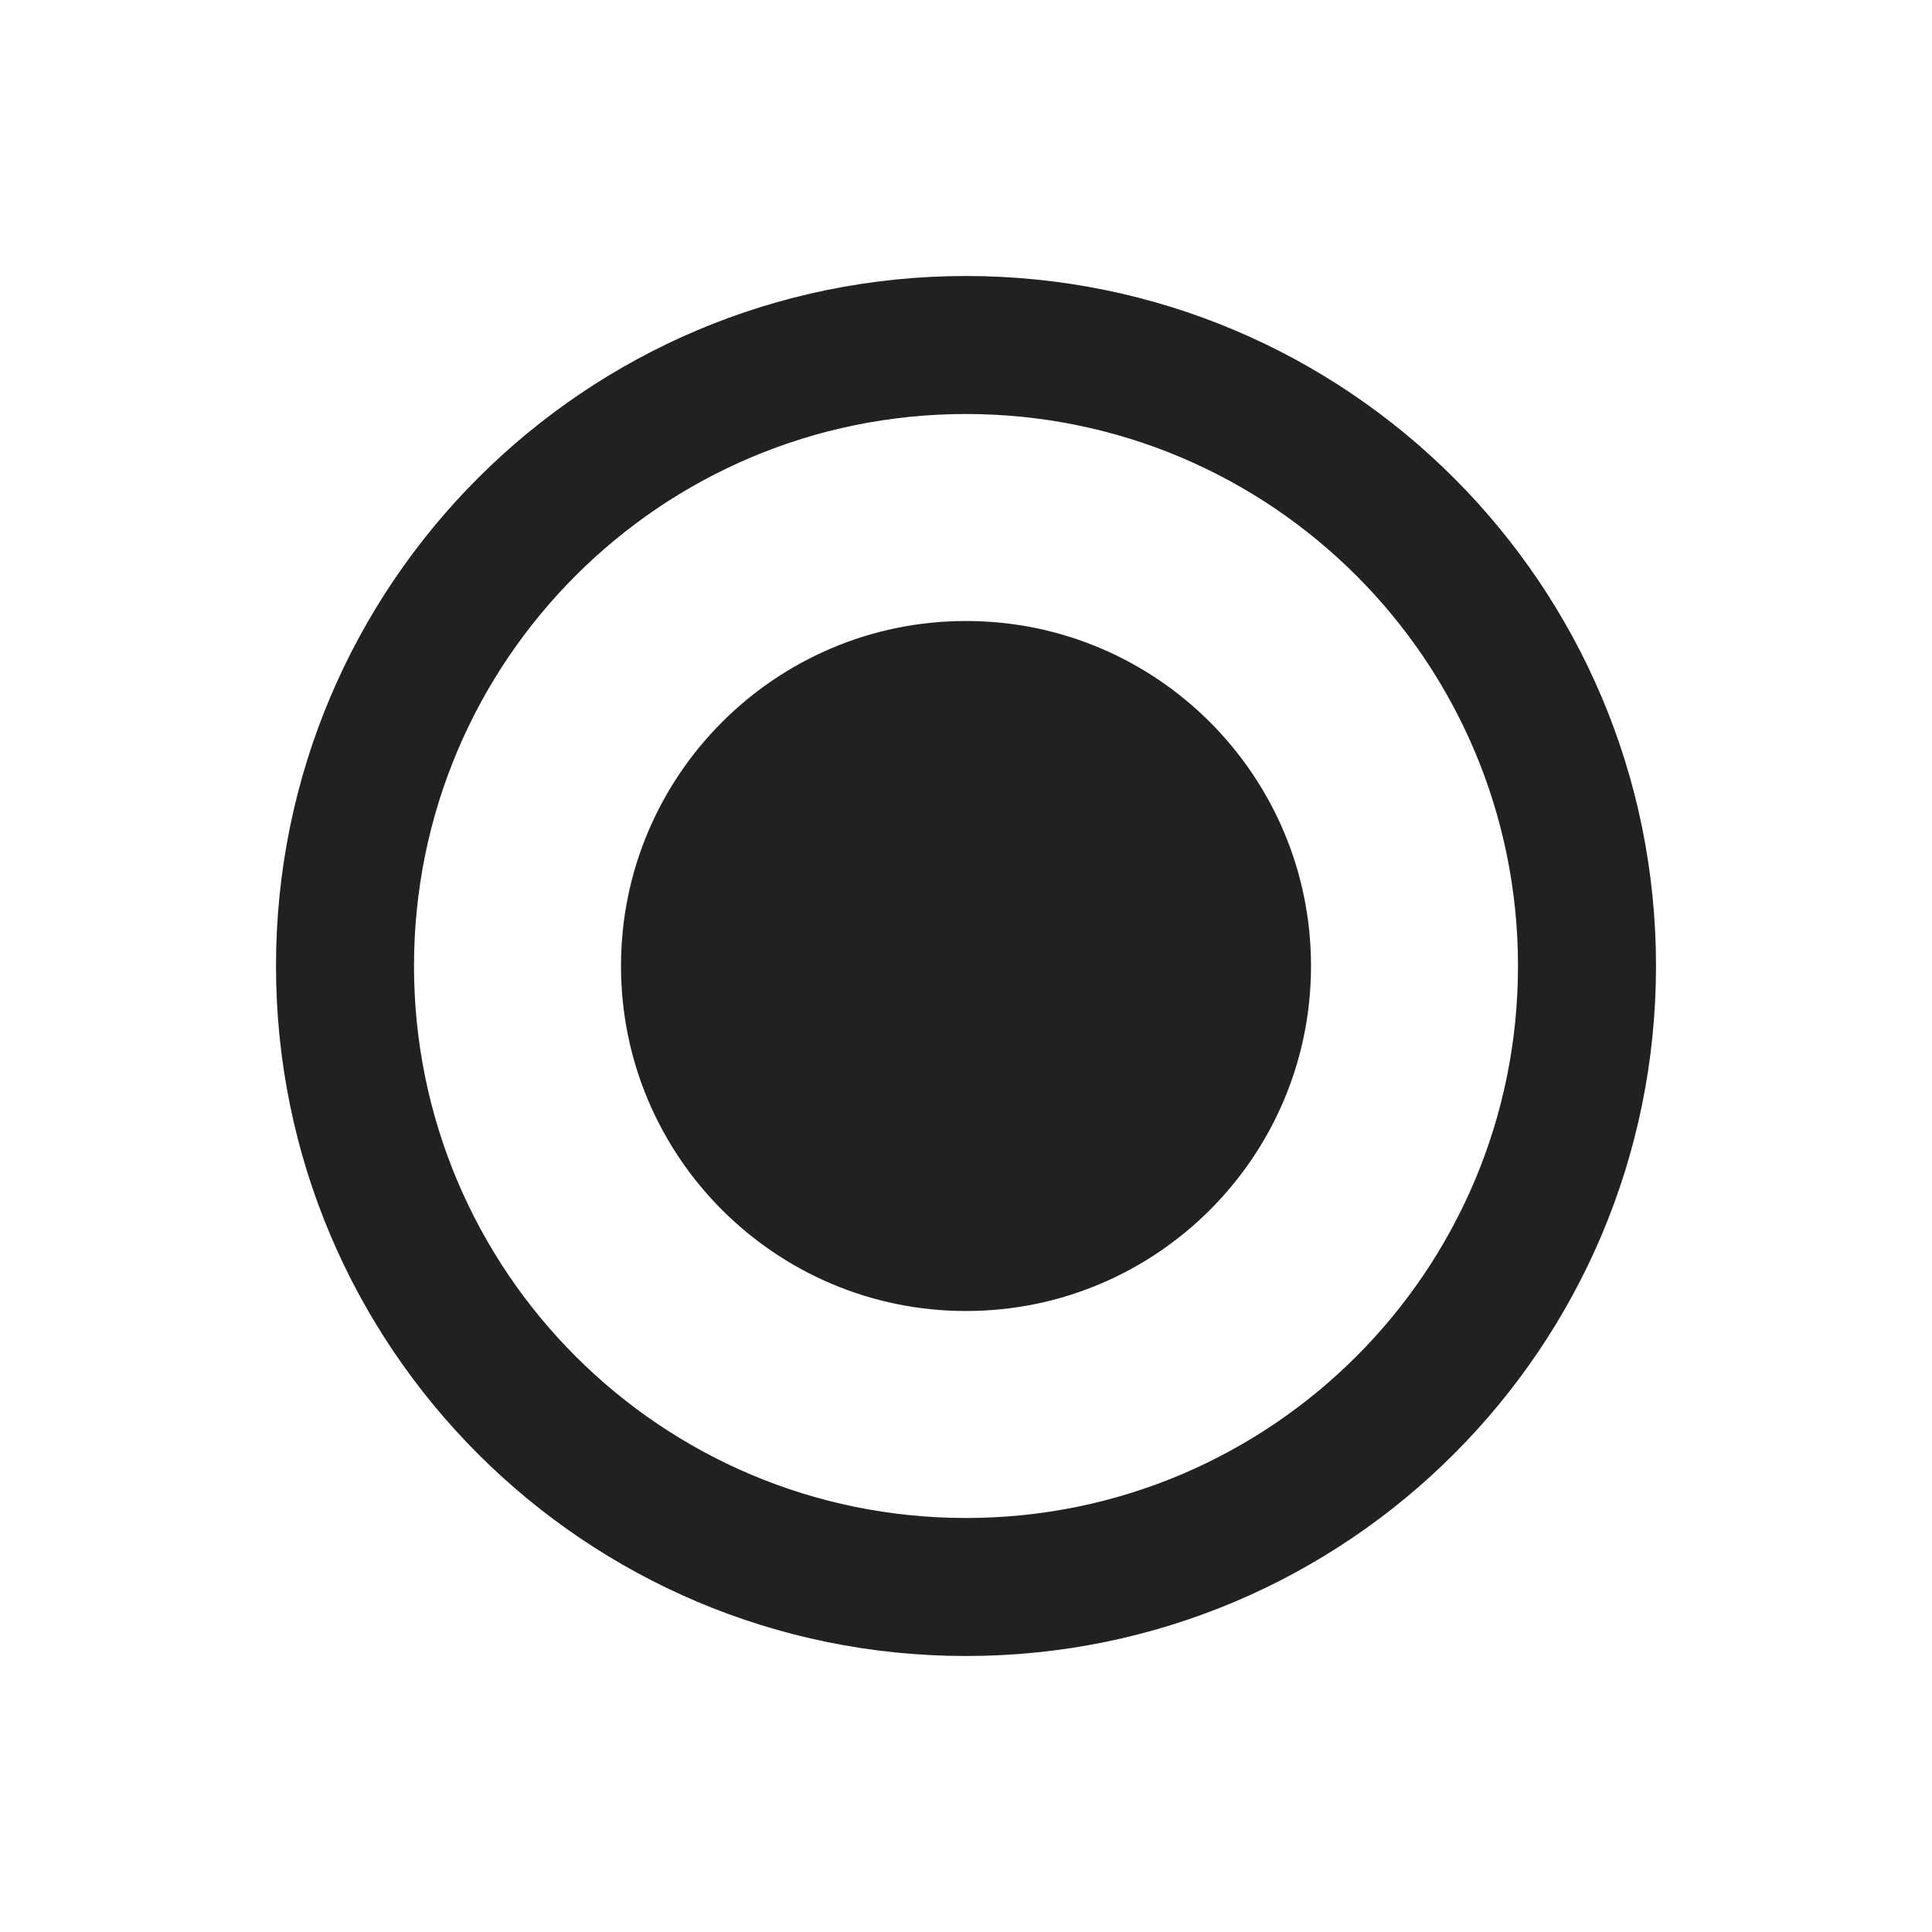 <?xml version="1.0" encoding="UTF-8"?>
<svg width="28px" height="28px" viewBox="0 0 28 28" version="1.1" xmlns="http://www.w3.org/2000/svg" xmlns:xlink="http://www.w3.org/1999/xlink">
    <!-- Generator: Sketch 49 (51002) - http://www.bohemiancoding.com/sketch -->
    <title>radio_on</title>
    <desc>Created with Sketch.</desc>
    <defs>
        <path d="M14,22 C9.58,22 6,18.42 6,14 C6,9.58 9.58,6 14,6 C18.42,6 22,9.58 22,14 C22,18.42 18.42,22 14,22 M14,4 C8.475,4 4,8.475 4,14 C4,19.525 8.475,24 14,24 C19.525,24 24,19.525 24,14 C24,8.475 19.525,4 14,4 M14,9 C11.24,9 9,11.24 9,14 C9,16.761 11.24,19 14,19 C16.76,19 19,16.761 19,14 C19,11.24 16.76,9 14,9" id="path-1"></path>
    </defs>
    <g id="radio_on" stroke="none" stroke-width="1" fill="none" fill-rule="evenodd">
        <rect id="container" fill-opacity="0" fill="#FFFFFF" x="0" y="0" width="28" height="28"></rect>
        <mask id="mask-2" fill="white">
            <use xlink:href="#path-1"></use>
        </mask>
        <use id="Fill-5" fill-opacity="0.87" fill="#000000" xlink:href="#path-1"></use>
    </g>
</svg>